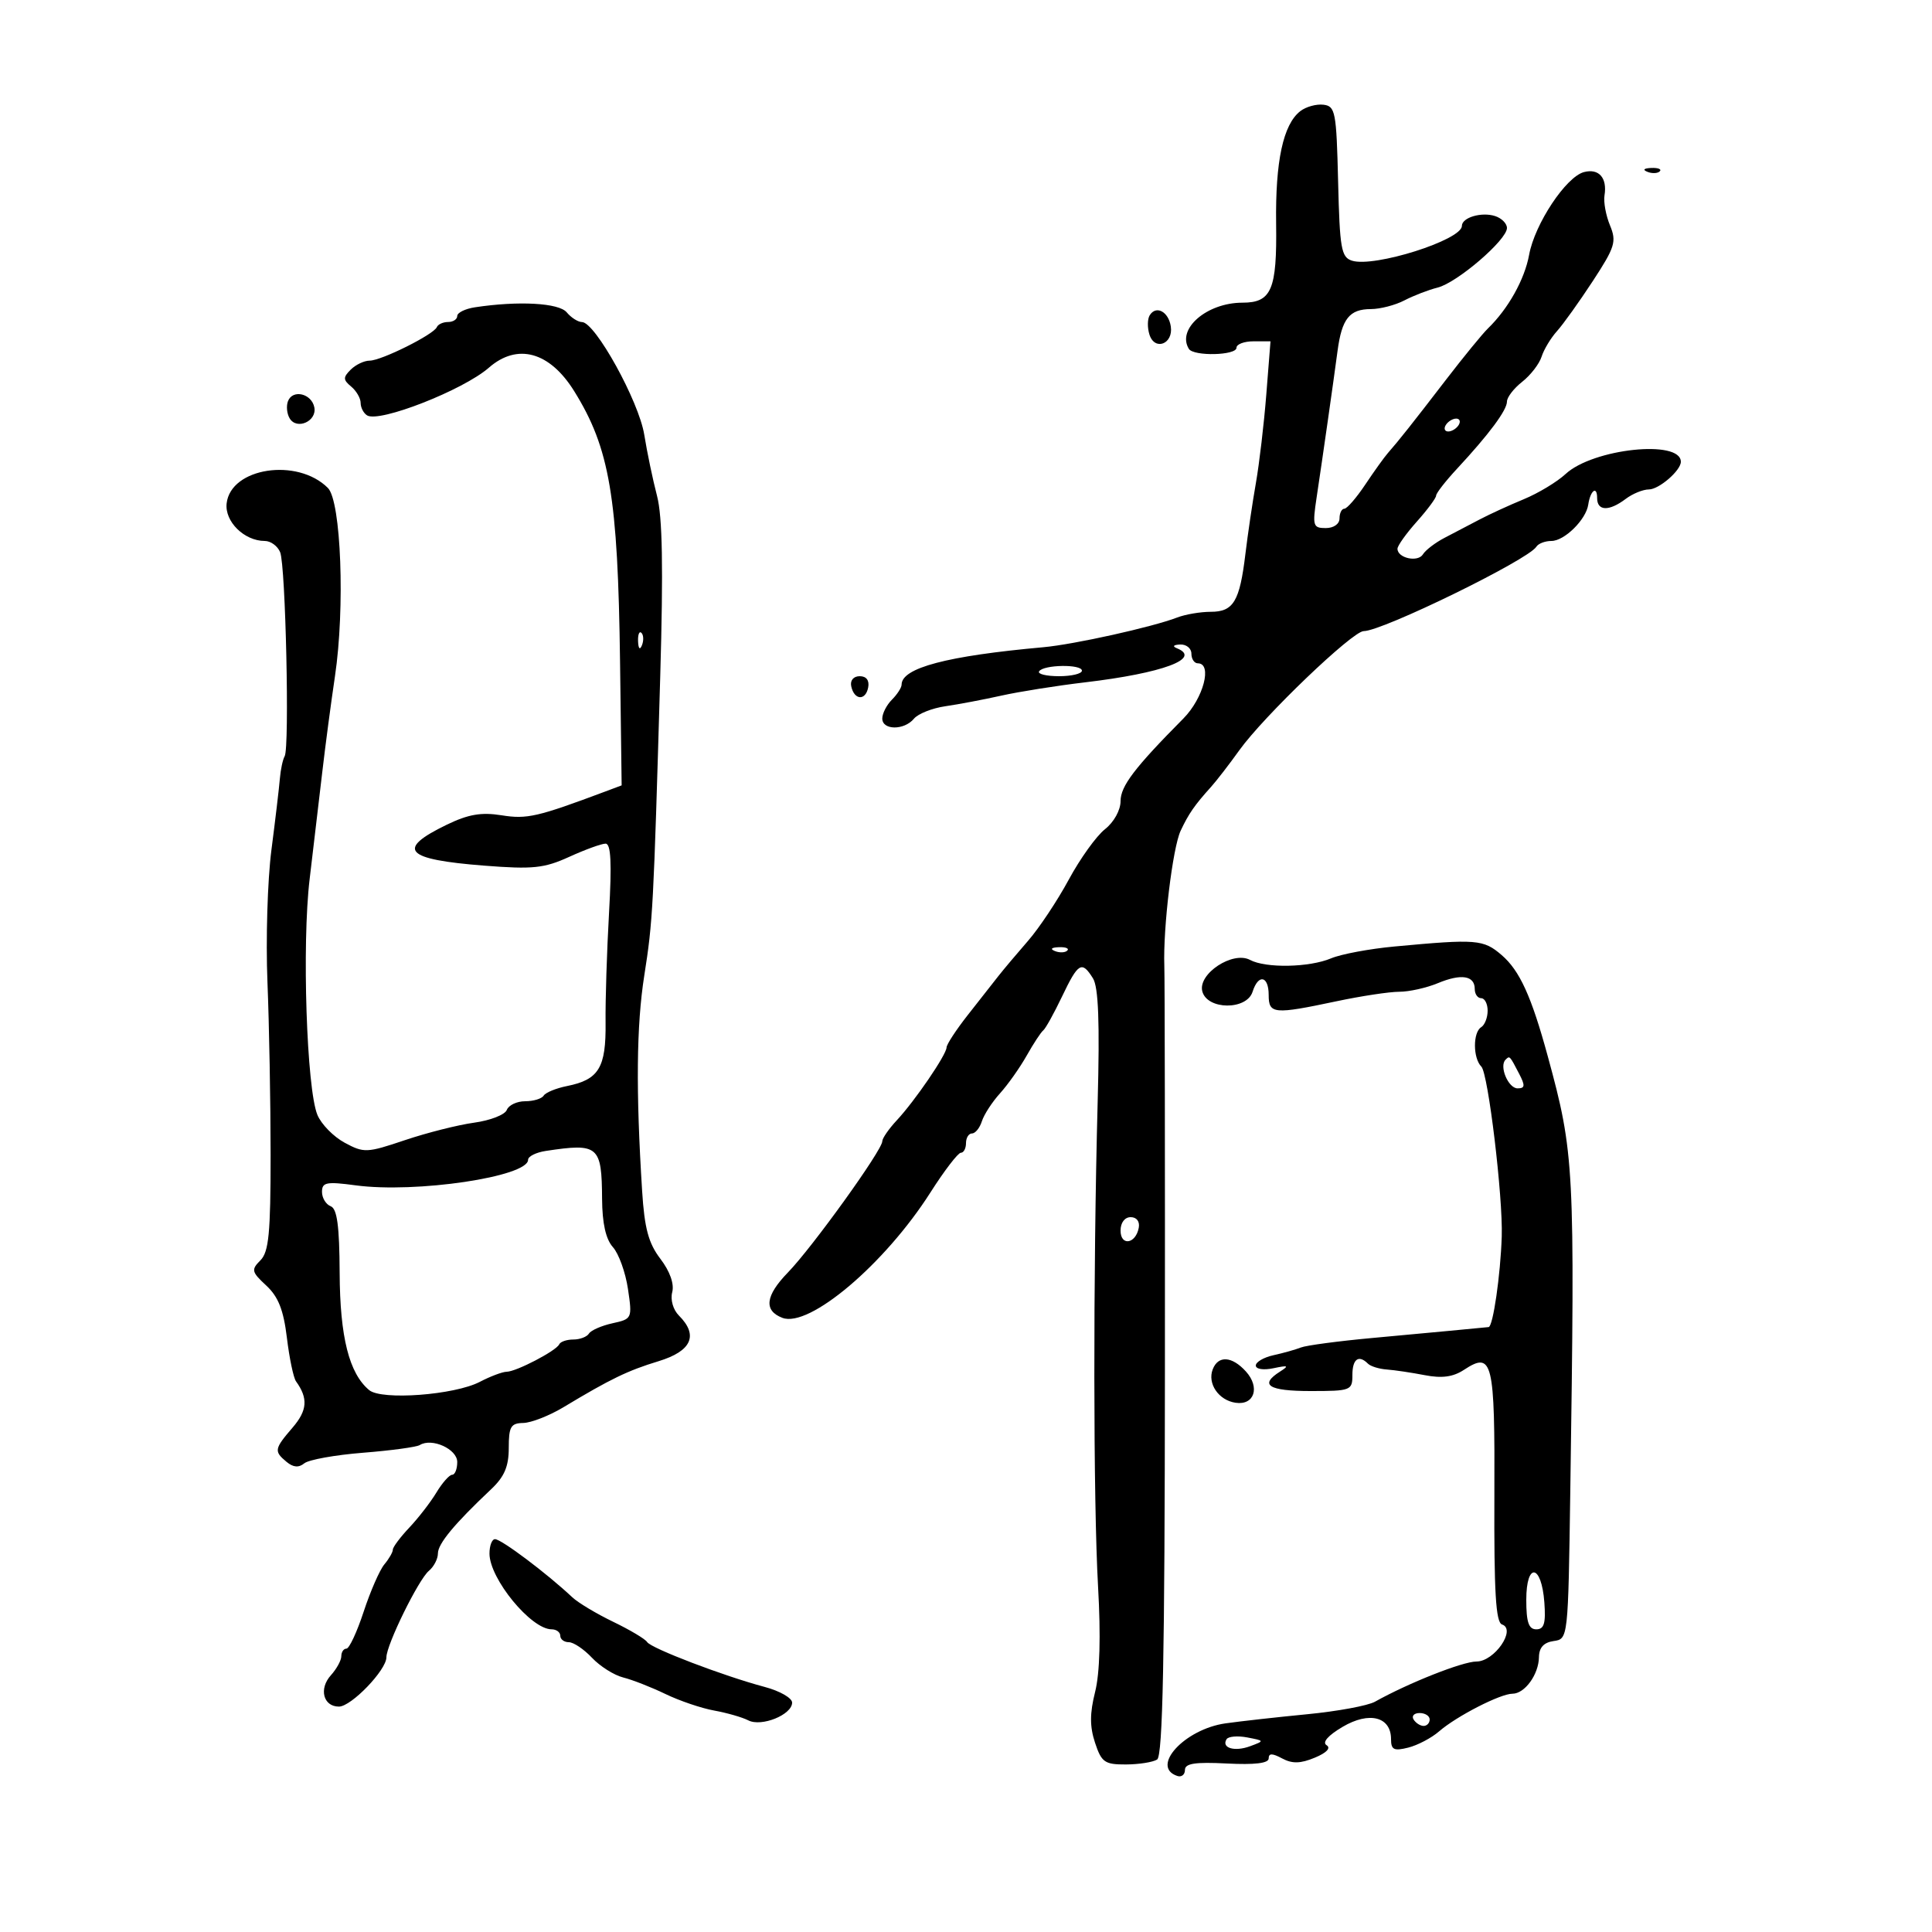 <svg xmlns="http://www.w3.org/2000/svg" width="300" height="300" viewBox="0 0 300 300" version="1.1">
	<path d="M 201.907 17.260 C 199.248 19.331, 198.024 25.030, 198.156 34.728 C 198.296 44.997, 197.442 47, 192.925 47 C 187.404 47, 182.688 51.068, 184.607 54.174 C 185.338 55.355, 192 55.199, 192 54 C 192 53.450, 193.188 53, 194.641 53 L 197.282 53 196.631 61.250 C 196.274 65.787, 195.546 71.975, 195.015 75 C 194.483 78.025, 193.751 82.975, 193.388 86 C 192.502 93.383, 191.536 95, 188.012 95 C 186.407 95, 184.060 95.398, 182.797 95.885 C 178.945 97.370, 166.767 100.073, 162 100.502 C 147.048 101.847, 140 103.709, 140 106.312 C 140 106.769, 139.325 107.818, 138.500 108.643 C 137.675 109.468, 137 110.786, 137 111.571 C 137 113.406, 140.401 113.427, 141.916 111.601 C 142.554 110.832, 144.747 109.961, 146.788 109.666 C 148.830 109.371, 152.750 108.627, 155.500 108.014 C 158.250 107.400, 164.100 106.472, 168.500 105.952 C 180.535 104.530, 186.680 102.248, 182.750 100.662 C 182.003 100.361, 182.205 100.126, 183.250 100.079 C 184.213 100.036, 185 100.675, 185 101.500 C 185 102.325, 185.450 103, 186 103 C 188.298 103, 186.875 108.424, 183.750 111.575 C 176.168 119.221, 174 122.073, 174 124.400 C 174 125.806, 172.965 127.669, 171.579 128.759 C 170.247 129.807, 167.719 133.327, 165.961 136.582 C 164.203 139.837, 161.355 144.117, 159.633 146.093 C 157.910 148.069, 155.825 150.546, 155 151.597 C 154.175 152.647, 152.037 155.370, 150.250 157.647 C 148.463 159.925, 146.992 162.173, 146.982 162.644 C 146.958 163.784, 142.071 170.939, 139.250 173.964 C 138.012 175.291, 137 176.757, 137 177.221 C 137 178.587, 126.138 193.686, 122.345 197.592 C 118.842 201.199, 118.560 203.510, 121.485 204.633 C 125.650 206.231, 137.392 196.286, 144.485 185.152 C 146.641 181.768, 148.763 179, 149.202 179 C 149.641 179, 150 178.325, 150 177.500 C 150 176.675, 150.420 176, 150.933 176 C 151.446 176, 152.135 175.150, 152.465 174.111 C 152.794 173.073, 154.062 171.120, 155.282 169.772 C 156.502 168.424, 158.366 165.787, 159.425 163.911 C 160.483 162.035, 161.639 160.275, 161.994 160 C 162.348 159.725, 163.660 157.363, 164.908 154.750 C 167.433 149.467, 167.983 149.143, 169.714 151.913 C 170.570 153.285, 170.777 158.737, 170.444 171.163 C 169.733 197.731, 169.762 233.181, 170.507 246.368 C 170.944 254.093, 170.783 259.804, 170.047 262.727 C 169.211 266.047, 169.208 268.101, 170.036 270.609 C 171.040 273.650, 171.534 273.998, 174.828 273.985 C 176.847 273.976, 179.029 273.633, 179.676 273.221 C 180.555 272.662, 180.861 257.451, 180.888 212.987 C 180.908 180.269, 180.867 151.925, 180.796 150 C 180.582 144.127, 182.086 131.649, 183.328 129 C 184.561 126.370, 185.512 124.998, 188.038 122.202 C 188.884 121.266, 190.865 118.700, 192.441 116.500 C 196.223 111.220, 210.022 98, 211.751 98 C 214.657 98, 237.306 86.931, 238.564 84.896 C 238.869 84.403, 239.922 84, 240.904 84 C 242.924 84, 246.282 80.689, 246.623 78.360 C 246.949 76.142, 248 75.358, 248 77.333 C 248 79.374, 249.847 79.430, 252.441 77.468 C 253.509 76.661, 255.127 76, 256.036 76 C 257.606 76, 261 73.065, 261 71.706 C 261 68.209, 247.365 69.653, 243.106 73.602 C 241.785 74.827, 238.858 76.592, 236.602 77.523 C 234.346 78.454, 231.245 79.878, 229.712 80.687 C 228.178 81.496, 225.748 82.768, 224.311 83.514 C 222.875 84.259, 221.362 85.414, 220.951 86.080 C 220.160 87.359, 217 86.664, 217 85.211 C 217 84.743, 218.350 82.848, 220 81 C 221.650 79.152, 223 77.334, 223 76.960 C 223 76.586, 224.463 74.706, 226.250 72.782 C 231.219 67.433, 234 63.692, 234 62.356 C 234 61.690, 235.064 60.308, 236.365 59.285 C 237.666 58.261, 239.021 56.508, 239.377 55.388 C 239.732 54.269, 240.805 52.486, 241.761 51.426 C 242.718 50.367, 245.223 46.866, 247.329 43.647 C 250.781 38.369, 251.044 37.519, 249.999 34.997 C 249.362 33.459, 248.978 31.368, 249.145 30.350 C 249.595 27.622, 248.273 26.116, 245.960 26.721 C 243.172 27.450, 238.317 34.769, 237.442 39.563 C 236.743 43.392, 234.194 47.950, 231.047 51 C 230.196 51.825, 227.253 55.425, 224.506 59 C 219.295 65.782, 217.182 68.448, 215.499 70.362 C 214.948 70.988, 213.373 73.184, 211.999 75.243 C 210.624 77.302, 209.162 78.989, 208.750 78.993 C 208.338 78.997, 208 79.675, 208 80.500 C 208 81.365, 207.096 82, 205.864 82 C 203.882 82, 203.780 81.657, 204.443 77.250 C 205.380 71.028, 207.022 59.535, 207.692 54.500 C 208.360 49.486, 209.542 48.002, 212.872 47.994 C 214.318 47.990, 216.655 47.385, 218.067 46.648 C 219.478 45.912, 221.803 45.015, 223.233 44.656 C 226.272 43.894, 234 37.252, 234 35.403 C 234 34.706, 233.163 33.869, 232.141 33.545 C 230.030 32.875, 227 33.780, 227 35.081 C 227 37.265, 213.384 41.574, 209.938 40.480 C 208.267 39.950, 208.032 38.609, 207.781 28.193 C 207.521 17.354, 207.354 16.482, 205.500 16.260 C 204.400 16.128, 202.783 16.578, 201.907 17.260 M 255.813 26.683 C 256.534 26.972, 257.397 26.936, 257.729 26.604 C 258.061 26.272, 257.471 26.036, 256.417 26.079 C 255.252 26.127, 255.015 26.364, 255.813 26.683 M 73.750 47.716 C 72.237 47.945, 71 48.553, 71 49.066 C 71 49.580, 70.362 50, 69.583 50 C 68.804 50, 68.017 50.358, 67.833 50.795 C 67.352 51.943, 59.218 56, 57.398 56 C 56.550 56, 55.227 56.630, 54.456 57.401 C 53.256 58.602, 53.266 58.976, 54.528 60.023 C 55.338 60.695, 56 61.838, 56 62.563 C 56 63.289, 56.453 64.162, 57.006 64.504 C 58.904 65.677, 71.931 60.573, 75.903 57.101 C 80.331 53.230, 85.349 54.606, 89.161 60.737 C 94.672 69.602, 95.950 77.136, 96.280 102.726 L 96.529 121.953 94.014 122.895 C 83.449 126.855, 81.827 127.228, 77.895 126.599 C 74.740 126.095, 72.723 126.440, 69.385 128.055 C 61.427 131.908, 62.839 133.453, 75.199 134.417 C 82.751 135.007, 84.492 134.826, 88.395 133.048 C 90.867 131.922, 93.406 131, 94.036 131 C 94.864 131, 95.012 133.982, 94.571 141.750 C 94.234 147.662, 93.992 155.321, 94.033 158.768 C 94.116 165.797, 92.990 167.652, 88.037 168.643 C 86.344 168.981, 84.716 169.650, 84.420 170.129 C 84.124 170.608, 82.832 171, 81.548 171 C 80.264 171, 78.981 171.608, 78.695 172.352 C 78.410 173.096, 76.131 173.984, 73.631 174.327 C 71.131 174.670, 66.290 175.892, 62.875 177.042 C 56.957 179.036, 56.516 179.055, 53.521 177.441 C 51.791 176.510, 49.887 174.567, 49.288 173.124 C 47.611 169.084, 46.870 146.593, 48.081 136.500 C 48.675 131.550, 49.552 124.125, 50.029 120 C 50.506 115.875, 51.399 109.125, 52.014 105 C 53.591 94.407, 52.967 77.819, 50.914 75.768 C 46.174 71.036, 35.836 72.607, 35.193 78.157 C 34.866 80.980, 37.926 84, 41.116 84 C 42.034 84, 43.109 84.787, 43.503 85.750 C 44.353 87.826, 44.978 116.087, 44.203 117.423 C 43.909 117.931, 43.573 119.506, 43.456 120.923 C 43.340 122.341, 42.749 127.325, 42.144 132 C 41.538 136.675, 41.262 145.900, 41.530 152.500 C 41.798 159.100, 42.018 171.165, 42.019 179.310 C 42.021 191.514, 41.742 194.401, 40.433 195.710 C 38.980 197.163, 39.059 197.499, 41.346 199.620 C 43.215 201.353, 44.026 203.405, 44.548 207.720 C 44.932 210.899, 45.571 213.950, 45.968 214.500 C 47.866 217.131, 47.727 219.006, 45.438 221.668 C 42.581 224.989, 42.517 225.354, 44.500 227 C 45.537 227.860, 46.386 227.930, 47.250 227.224 C 47.938 226.663, 52.046 225.923, 56.379 225.581 C 60.712 225.239, 64.676 224.701, 65.186 224.385 C 67.062 223.226, 71 225.010, 71 227.019 C 71 228.109, 70.647 229, 70.216 229 C 69.784 229, 68.685 230.238, 67.772 231.750 C 66.860 233.262, 64.963 235.718, 63.557 237.206 C 62.151 238.695, 61 240.234, 61 240.628 C 61 241.021, 60.406 242.053, 59.680 242.921 C 58.955 243.790, 57.511 247.088, 56.473 250.250 C 55.435 253.412, 54.229 256, 53.793 256 C 53.357 256, 53 256.527, 53 257.171 C 53 257.815, 52.270 259.149, 51.379 260.134 C 49.483 262.229, 50.195 265, 52.629 265 C 54.538 265, 60 259.329, 60 257.347 C 60 255.409, 64.989 245.254, 66.597 243.919 C 67.369 243.279, 68 242.060, 68 241.211 C 68 239.713, 70.573 236.610, 76.250 231.261 C 78.321 229.309, 79 227.723, 79 224.835 C 79 221.537, 79.315 220.994, 81.250 220.957 C 82.487 220.933, 85.300 219.831, 87.500 218.508 C 94.815 214.110, 97.460 212.830, 102.250 211.370 C 107.397 209.802, 108.493 207.350, 105.422 204.279 C 104.519 203.376, 104.075 201.822, 104.383 200.644 C 104.717 199.365, 104.023 197.408, 102.550 195.476 C 100.697 193.047, 100.076 190.743, 99.709 184.934 C 98.726 169.368, 98.826 159.227, 100.040 151.500 C 101.378 142.986, 101.470 141.261, 102.523 104.933 C 103.008 88.173, 102.866 80.219, 102.023 77 C 101.375 74.525, 100.482 70.250, 100.039 67.500 C 99.201 62.297, 92.421 50.031, 90.372 50.011 C 89.752 50.005, 88.685 49.325, 88 48.500 C 86.784 47.035, 80.522 46.690, 73.750 47.716 M 178.527 48.956 C 178.166 49.540, 178.148 50.891, 178.487 51.958 C 179.302 54.526, 182.206 53.425, 181.803 50.701 C 181.460 48.389, 179.517 47.354, 178.527 48.956 M 44.718 62.292 C 44.425 63.056, 44.548 64.269, 44.992 64.986 C 46.113 66.801, 49.224 65.400, 48.812 63.265 C 48.397 61.106, 45.443 60.404, 44.718 62.292 M 224.500 66 C 224.160 66.550, 224.332 67, 224.882 67 C 225.432 67, 226.160 66.550, 226.500 66 C 226.840 65.450, 226.668 65, 226.118 65 C 225.568 65, 224.840 65.450, 224.500 66 M 99.079 99.583 C 99.127 100.748, 99.364 100.985, 99.683 100.188 C 99.972 99.466, 99.936 98.603, 99.604 98.271 C 99.272 97.939, 99.036 98.529, 99.079 99.583 M 161.349 104.250 C 161.092 104.662, 162.484 105, 164.441 105 C 166.398 105, 168 104.615, 168 104.144 C 168 103.101, 162.005 103.197, 161.349 104.250 M 132.177 106.553 C 132.629 108.725, 134.404 108.858, 134.810 106.750 C 135.020 105.655, 134.530 105, 133.500 105 C 132.539 105, 131.988 105.647, 132.177 106.553 M 216.500 146.975 C 212.650 147.333, 208.233 148.160, 206.685 148.813 C 203.310 150.236, 196.554 150.367, 194.106 149.057 C 191.429 147.624, 185.981 151.212, 186.694 153.938 C 187.453 156.839, 193.583 156.888, 194.500 154 C 195.393 151.187, 197 151.509, 197 154.500 C 197 157.469, 197.779 157.542, 207.500 155.483 C 211.349 154.667, 215.751 154, 217.282 154 C 218.812 154, 221.512 153.398, 223.282 152.661 C 226.911 151.151, 229 151.488, 229 153.583 C 229 154.363, 229.450 155, 230 155 C 230.550 155, 231 155.873, 231 156.941 C 231 158.009, 230.550 159.160, 230 159.500 C 228.696 160.306, 228.712 164.312, 230.023 165.623 C 231.085 166.685, 233.388 185.864, 233.190 192 C 232.997 197.991, 231.838 205.997, 231.153 206.068 C 229.686 206.220, 221.950 206.946, 213 207.770 C 207.775 208.251, 202.825 208.912, 202 209.239 C 201.175 209.566, 199.262 210.104, 197.750 210.436 C 196.238 210.767, 195 211.488, 195 212.038 C 195 212.603, 196.195 212.785, 197.750 212.456 C 200.042 211.971, 200.209 212.059, 198.750 212.987 C 195.492 215.058, 196.976 216, 203.500 216 C 209.767 216, 210 215.910, 210 213.500 C 210 211.019, 210.978 210.311, 212.416 211.750 C 212.829 212.162, 214.141 212.570, 215.333 212.656 C 216.525 212.742, 219.179 213.137, 221.231 213.534 C 223.899 214.050, 225.631 213.817, 227.313 212.715 C 231.778 209.789, 232.132 211.249, 232.046 232.259 C 231.985 247.214, 232.265 251.922, 233.233 252.247 C 235.495 253.007, 232.054 258, 229.269 258 C 227.116 258, 218.706 261.330, 213.500 264.243 C 212.400 264.859, 207.675 265.732, 203 266.184 C 198.325 266.636, 192.604 267.275, 190.286 267.604 C 183.929 268.508, 178.575 274.358, 182.813 275.771 C 183.466 275.989, 183.999 275.567, 183.998 274.833 C 183.996 273.824, 185.578 273.582, 190.498 273.835 C 194.832 274.059, 197 273.797, 197 273.050 C 197 272.223, 197.548 272.223, 199.091 273.049 C 200.656 273.886, 201.930 273.858, 204.158 272.934 C 205.997 272.173, 206.698 271.431, 205.991 270.995 C 205.277 270.553, 206.215 269.481, 208.485 268.141 C 212.612 265.706, 216 266.569, 216 270.054 C 216 271.704, 216.449 271.925, 218.665 271.369 C 220.130 271.002, 222.289 269.866, 223.463 268.845 C 226.165 266.495, 232.976 263, 234.851 263 C 236.764 263, 238.929 260.013, 238.968 257.320 C 238.990 255.832, 239.715 255.038, 241.250 254.820 C 243.498 254.500, 243.500 254.475, 243.835 231.500 C 244.568 181.086, 244.468 179.159, 240.333 164 C 237.799 154.712, 235.975 150.711, 233.181 148.308 C 230.339 145.864, 229.315 145.782, 216.500 146.975 M 163.813 147.683 C 164.534 147.972, 165.397 147.936, 165.729 147.604 C 166.061 147.272, 165.471 147.036, 164.417 147.079 C 163.252 147.127, 163.015 147.364, 163.813 147.683 M 233.775 164.558 C 232.760 165.573, 234.207 169, 235.652 169 C 236.803 169, 236.850 168.576, 235.900 166.750 C 234.399 163.866, 234.433 163.901, 233.775 164.558 M 84.750 178.716 C 83.237 178.945, 82 179.564, 82 180.091 C 82 182.723, 64.567 185.311, 55.250 184.062 C 50.685 183.450, 50 183.582, 50 185.072 C 50 186.015, 50.607 187.019, 51.348 187.303 C 52.347 187.687, 52.707 190.363, 52.741 197.660 C 52.787 207.614, 54.214 213.273, 57.330 215.859 C 59.266 217.466, 70.580 216.620, 74.500 214.576 C 76.150 213.716, 78.026 213.010, 78.669 213.006 C 80.152 212.998, 86.390 209.746, 86.833 208.750 C 87.017 208.338, 88.003 208, 89.024 208 C 90.046 208, 91.139 207.585, 91.452 207.077 C 91.766 206.569, 93.412 205.849, 95.110 205.476 C 98.153 204.808, 98.187 204.731, 97.510 200.149 C 97.132 197.592, 96.081 194.672, 95.175 193.660 C 94.067 192.423, 93.515 189.964, 93.491 186.160 C 93.439 177.907, 92.933 177.477, 84.750 178.716 M 174 191.083 C 174 193.520, 176.337 193.176, 176.823 190.667 C 177.015 189.680, 176.505 189, 175.573 189 C 174.646 189, 174 189.855, 174 191.083 M 188.309 212.636 C 187.461 214.848, 189.226 217.429, 191.857 217.820 C 194.768 218.253, 195.703 215.434, 193.466 212.963 C 191.303 210.572, 189.154 210.436, 188.309 212.636 M 76.007 241.250 C 76.018 245.152, 82.461 253, 85.653 253 C 86.394 253, 87 253.450, 87 254 C 87 254.550, 87.597 255, 88.326 255 C 89.055 255, 90.672 256.087, 91.921 257.415 C 93.169 258.744, 95.354 260.123, 96.777 260.480 C 98.201 260.837, 101.152 261.993, 103.336 263.048 C 105.520 264.104, 108.926 265.259, 110.904 265.615 C 112.882 265.972, 115.262 266.656, 116.193 267.136 C 118.240 268.192, 123 266.264, 123 264.380 C 123 263.665, 121.088 262.571, 118.750 261.949 C 112.351 260.246, 101.083 255.943, 100.483 254.973 C 100.193 254.502, 97.827 253.092, 95.227 251.838 C 92.627 250.585, 89.768 248.871, 88.873 248.030 C 84.923 244.318, 77.852 239, 76.865 239 C 76.389 239, 76.003 240.012, 76.007 241.250 M 237 248.417 C 237 251.899, 237.374 253, 238.557 253 C 239.768 253, 240.046 252.070, 239.807 248.828 C 239.368 242.861, 237 242.515, 237 248.417 M 219.500 267 C 219.840 267.550, 220.541 268, 221.059 268 C 221.577 268, 222 267.550, 222 267 C 222 266.450, 221.298 266, 220.441 266 C 219.584 266, 219.160 266.450, 219.500 267 M 190.460 270.065 C 189.620 271.423, 191.701 272.046, 194.106 271.156 C 196.375 270.317, 196.371 270.304, 193.675 269.789 C 192.177 269.502, 190.731 269.627, 190.460 270.065" stroke="none" fill="black" fill-rule="evenodd"/>
</svg>